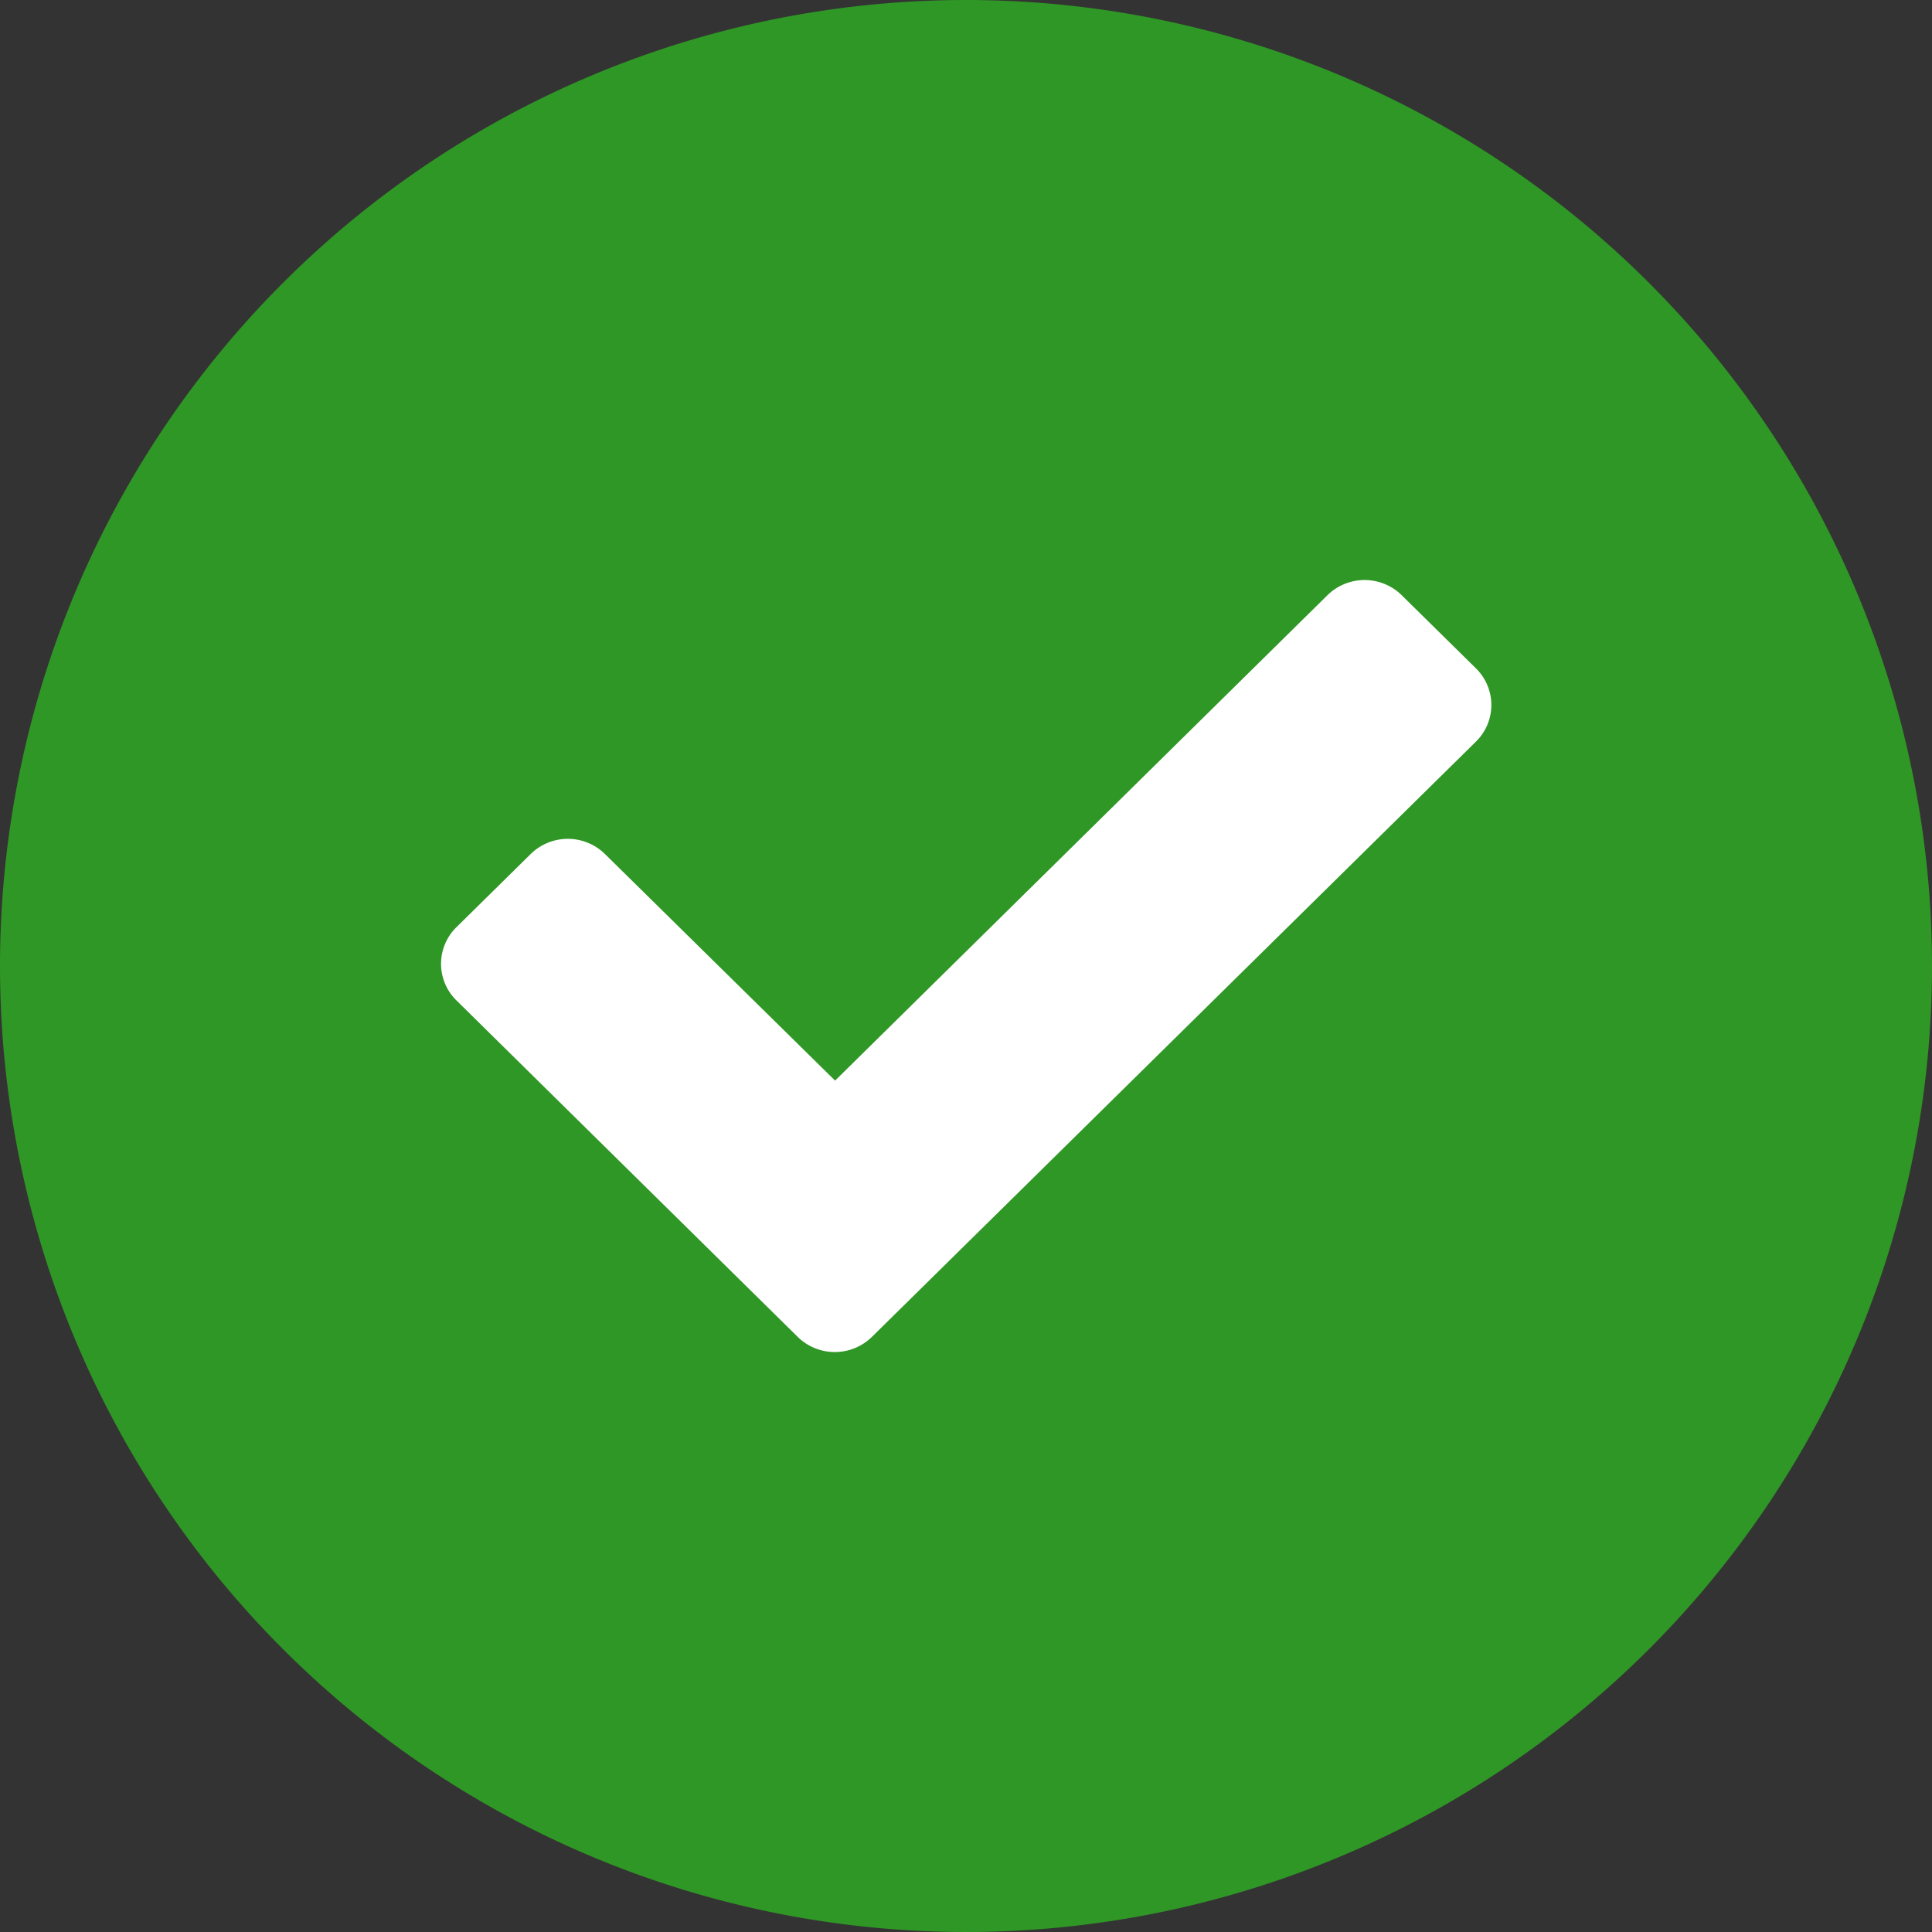 <svg xmlns="http://www.w3.org/2000/svg" width="25" height="25" viewBox="0 0 25 25"><rect x="0" y="0" width="25" height="25" fill="#333333" stroke="none"/><defs><style>.a{fill:#2f9725;}.b{fill:#fff;}</style></defs><g transform="translate(-82 -266)"><path class="a" d="M12.5,0A12.5,12.5,0,1,1,0,12.5,12.5,12.5,0,0,1,12.5,0Z" transform="translate(82 266)"/><path class="b" d="M4.615,14.369.2,10.016a.663.663,0,0,1,0-.947l.961-.947a.686.686,0,0,1,.961,0L5.1,11.054l6.371-6.281a.686.686,0,0,1,.961,0l.961.947a.663.663,0,0,1,0,.947l-7.813,7.7A.686.686,0,0,1,4.615,14.369Z" transform="translate(87.706 268.929)"/></g></svg>
